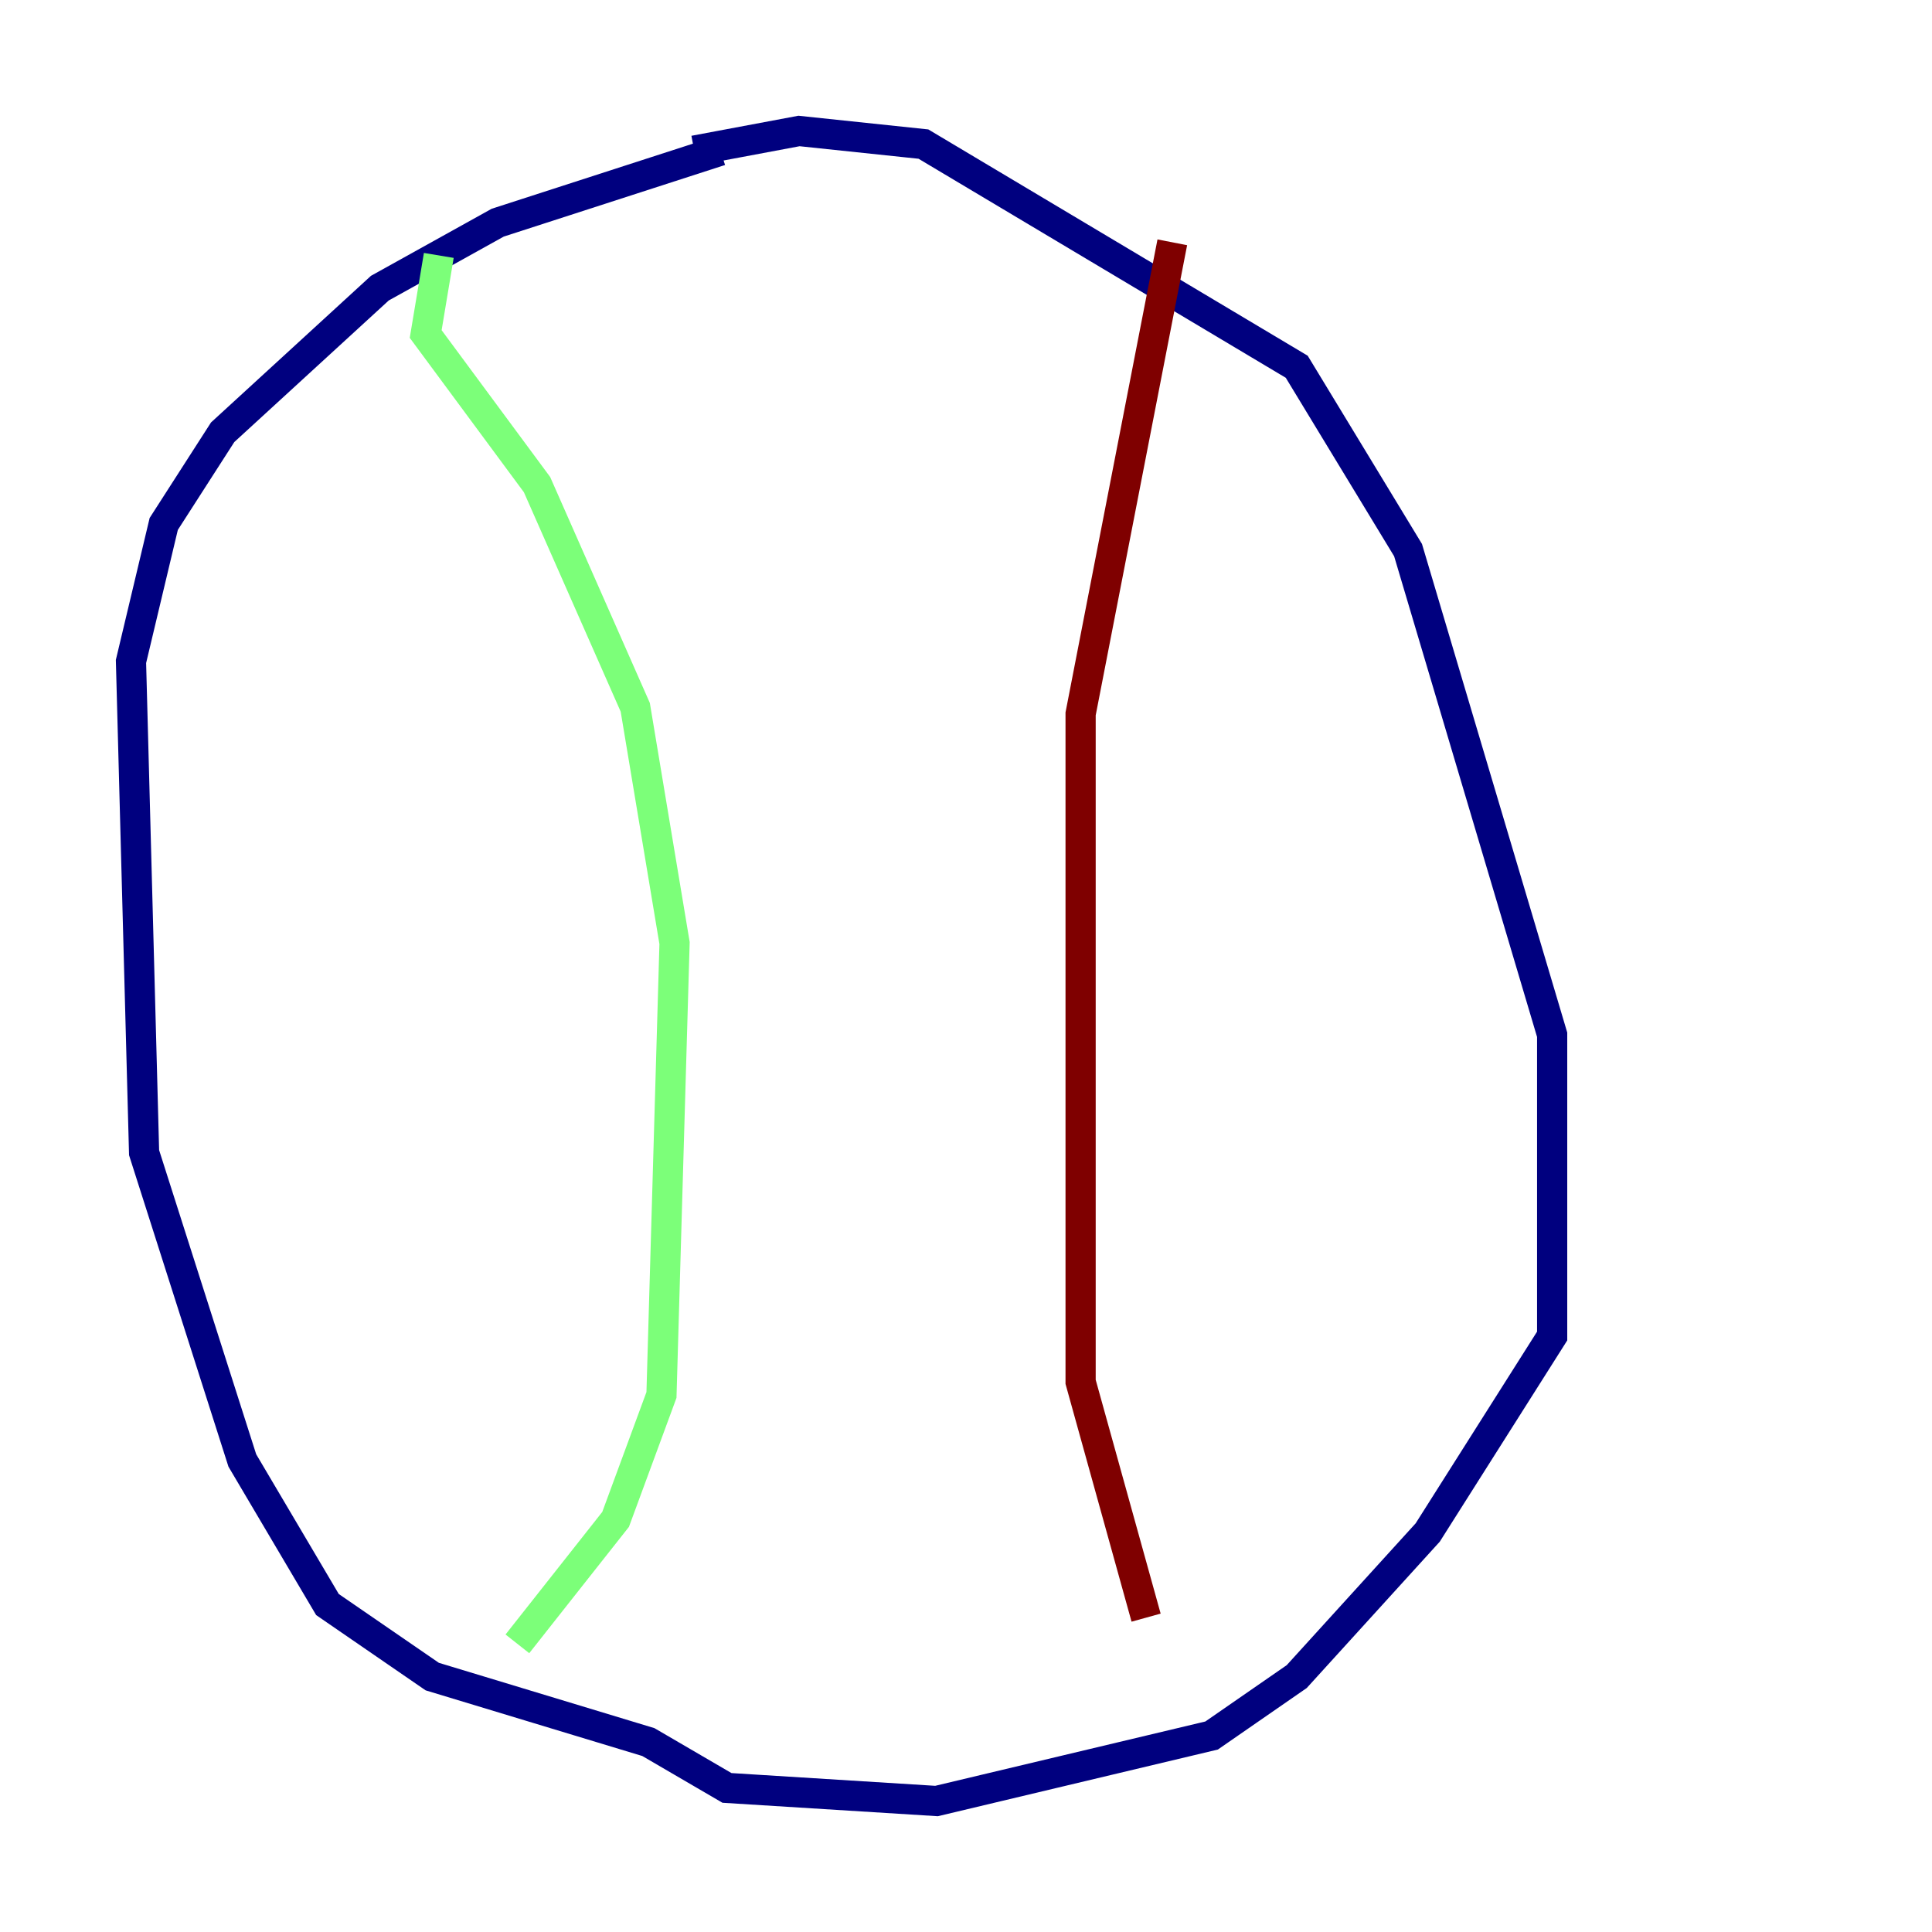 <?xml version="1.0" encoding="utf-8" ?>
<svg baseProfile="tiny" height="128" version="1.2" viewBox="0,0,128,128" width="128" xmlns="http://www.w3.org/2000/svg" xmlns:ev="http://www.w3.org/2001/xml-events" xmlns:xlink="http://www.w3.org/1999/xlink"><defs /><polyline fill="none" points="45.993,9.98 52.936,8.678 61.18,9.546 85.912,24.298 93.288,36.447 102.834,68.556 102.834,88.515 94.59,101.532 85.912,111.078 80.271,114.983 62.047,119.322 48.163,118.454 42.956,115.417 28.637,111.078 21.695,106.305 16.054,96.759 9.546,76.366 8.678,43.824 10.848,34.712 14.752,28.637 25.166,19.091 32.976,14.752 47.729,9.98" stroke="#00007f" stroke-width="2" /><polyline fill="none" points="29.071,16.922 28.203,22.129 35.58,32.108 42.088,46.861 44.691,62.481 43.824,92.42 40.786,100.664 34.278,108.909" stroke="#7cff79" stroke-width="2" /><polyline fill="none" points="77.668,16.054 71.593,47.295 71.593,91.552 75.932,107.173" stroke="#7f0000" stroke-width="2" /></svg>